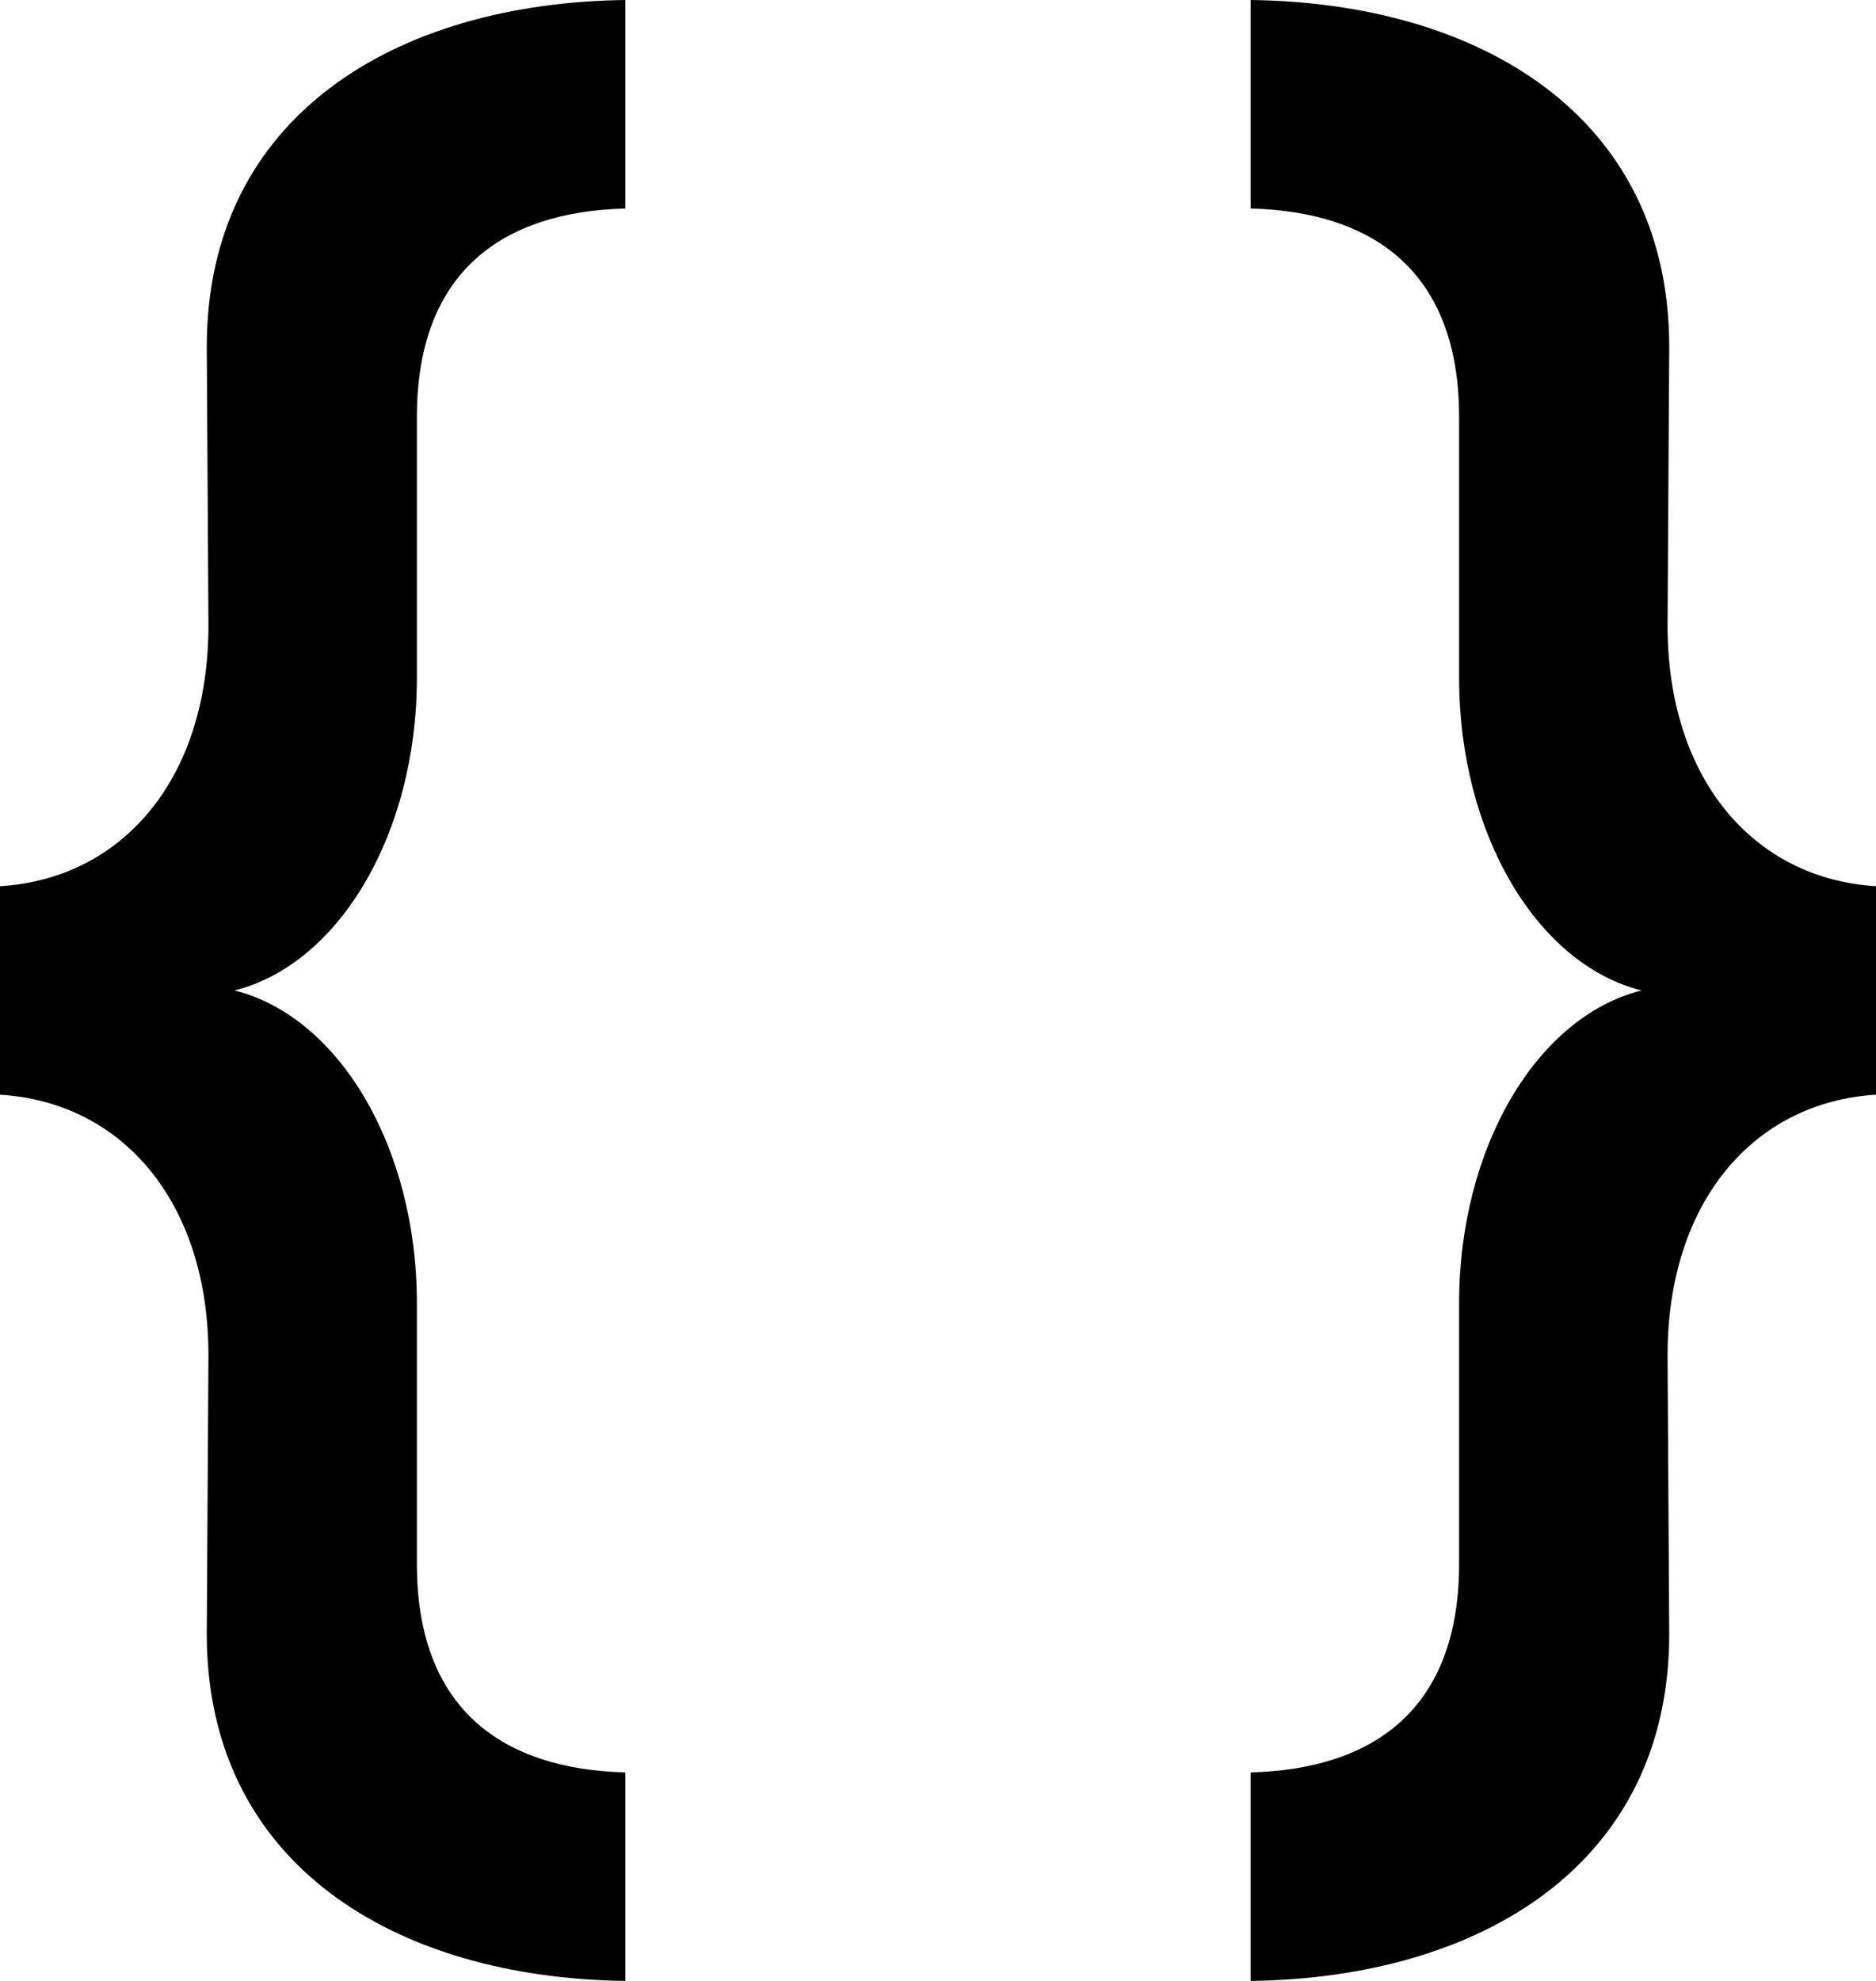 ﻿<?xml version="1.0" encoding="utf-8"?>

<svg xmlns="http://www.w3.org/2000/svg" xmlns:xlink="http://www.w3.org/1999/xlink" version="1.1" viewBox="20 19 36 38" preserveAspectRatio="xMidyMid meet">
	<path fill="#000000" fill-opacity="1" d="M 20,36C 22.347,35.858 24,33.943 24,31L 23.968,25.653C 23.968,21.225 27.6,19.055 32,19L 32,23C 29.653,23.06 28,24.204 28,27L 28,32C 28,35 26.5,37.5 24.5,38C 26.5,38.5 28,41 28,44L 28,49C 28,51.796 29.654,52.94 32,53L 32,57C 27.6,56.945 23.968,54.775 23.968,50.347L 24,45C 24,42.057 22.347,40.142 20,40L 20,36 Z M 56,36L 56,40C 53.653,40.142 52,42.057 52,45L 52.032,50.347C 52.032,54.775 48.4,56.945 44,57L 44,53C 46.347,52.94 48,51.796 48,49L 48,44C 48,41 49.5,38.5 51.5,38C 49.5,37.5 48,35 48,32L 48,27C 48,24.204 46.347,23.06 44,23L 44,19C 48.4,19.055 52.032,21.225 52.032,25.653L 52,31C 52,33.943 53.653,35.858 56,36 Z "/>
</svg>
